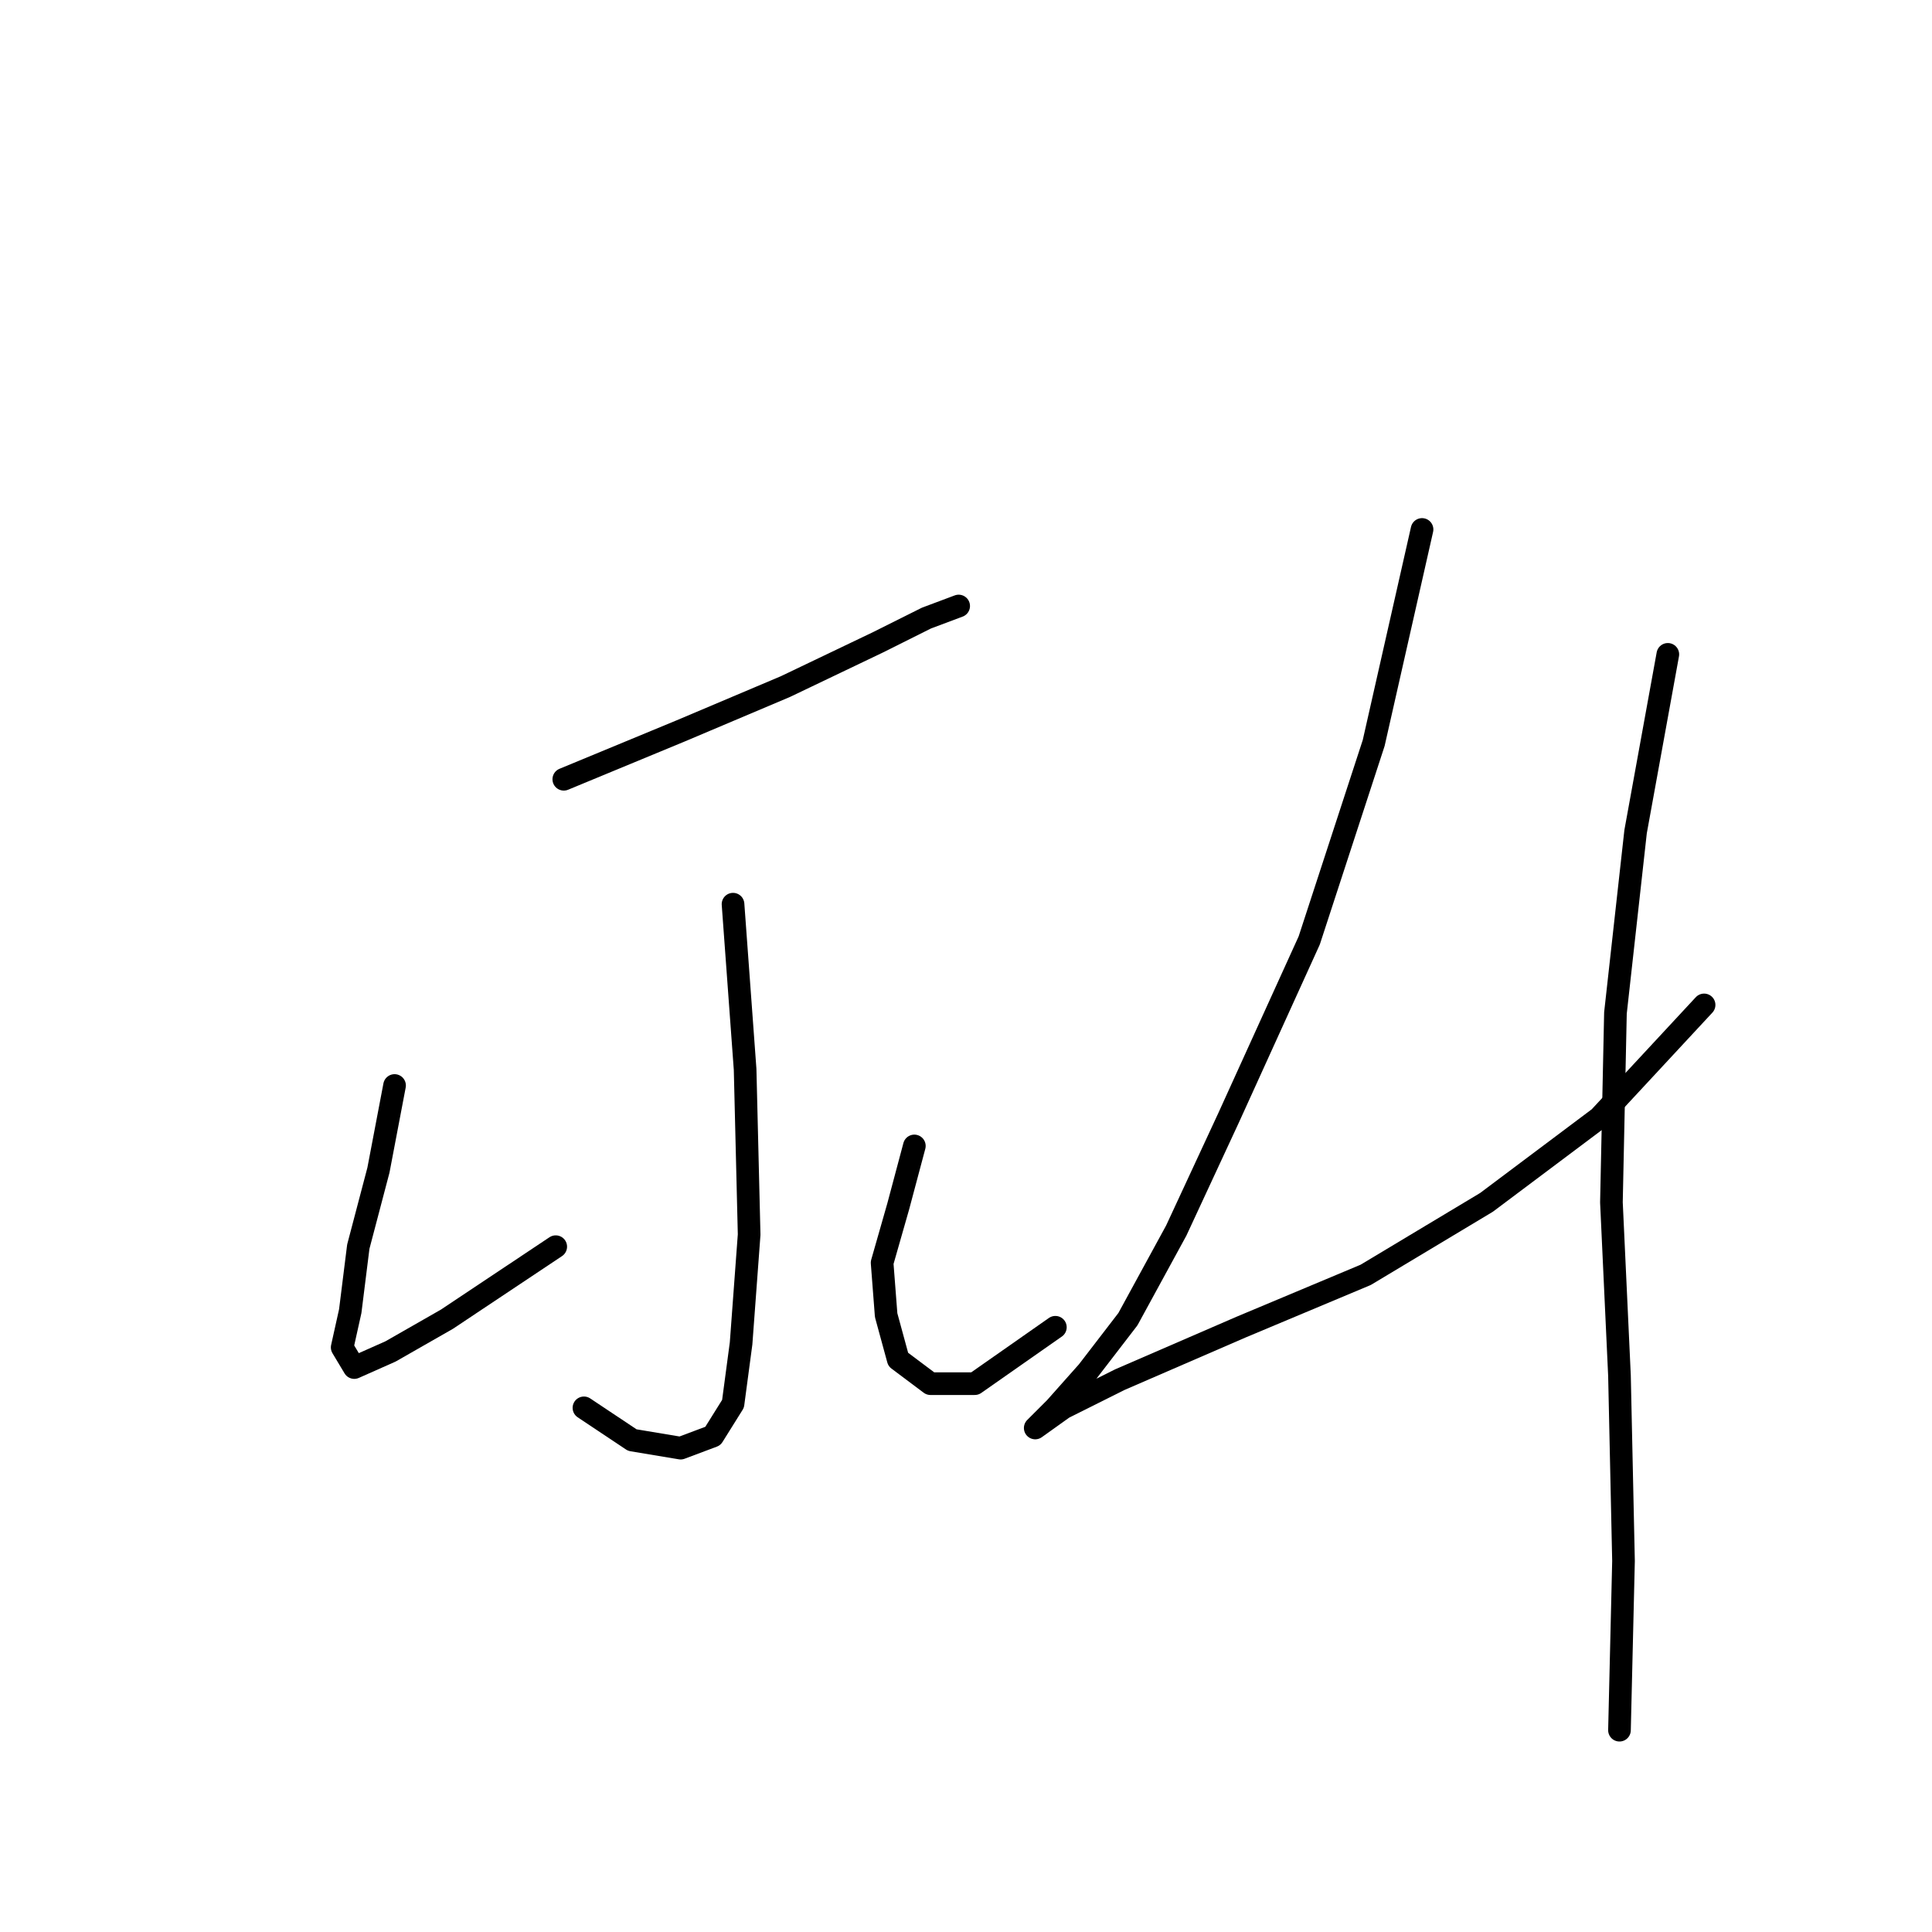 <?xml version="1.0" standalone="no"?>
    <svg width="256" height="256" xmlns="http://www.w3.org/2000/svg" version="1.1">
    <polyline stroke="black" stroke-width="3" stroke-linecap="round" fill="transparent" stroke-linejoin="round" points="74.706 103.257 90.189 96.85 104.071 90.977 116.35 85.104 122.757 81.901 127.029 80.299 127.029 80.299 " />
        <polyline stroke="black" stroke-width="3" stroke-linecap="round" fill="transparent" stroke-linejoin="round" points="97.13 119.808 98.731 141.699 99.265 163.589 98.198 178.004 97.13 186.013 94.46 190.284 90.189 191.886 83.782 190.818 77.375 186.547 77.375 186.547 " />
        <polyline stroke="black" stroke-width="3" stroke-linecap="round" fill="transparent" stroke-linejoin="round" points="52.281 143.834 50.146 155.046 47.476 165.191 46.409 173.733 45.341 178.538 46.942 181.208 51.748 179.072 59.222 174.801 73.638 165.191 73.638 165.191 " />
        <polyline stroke="black" stroke-width="3" stroke-linecap="round" fill="transparent" stroke-linejoin="round" points="121.156 151.843 119.02 159.852 116.884 167.326 117.418 174.267 119.02 180.14 123.291 183.343 129.164 183.343 139.842 175.869 139.842 175.869 " />
        <polyline stroke="black" stroke-width="3" stroke-linecap="round" fill="transparent" stroke-linejoin="round" points="188.428 70.155 182.021 98.452 173.479 124.614 162.8 148.106 155.86 163.055 149.453 174.801 144.114 181.742 139.842 186.547 137.173 189.216 137.173 189.216 140.91 186.547 148.385 182.81 164.402 175.869 180.953 168.928 196.97 159.318 211.92 148.106 225.801 133.156 225.801 133.156 " />
        <polyline stroke="black" stroke-width="3" stroke-linecap="round" fill="transparent" stroke-linejoin="round" points="220.996 86.706 216.725 110.198 214.055 134.224 213.522 159.318 214.589 182.276 215.123 206.835 214.589 229.259 214.589 229.259 " />
        </svg>
